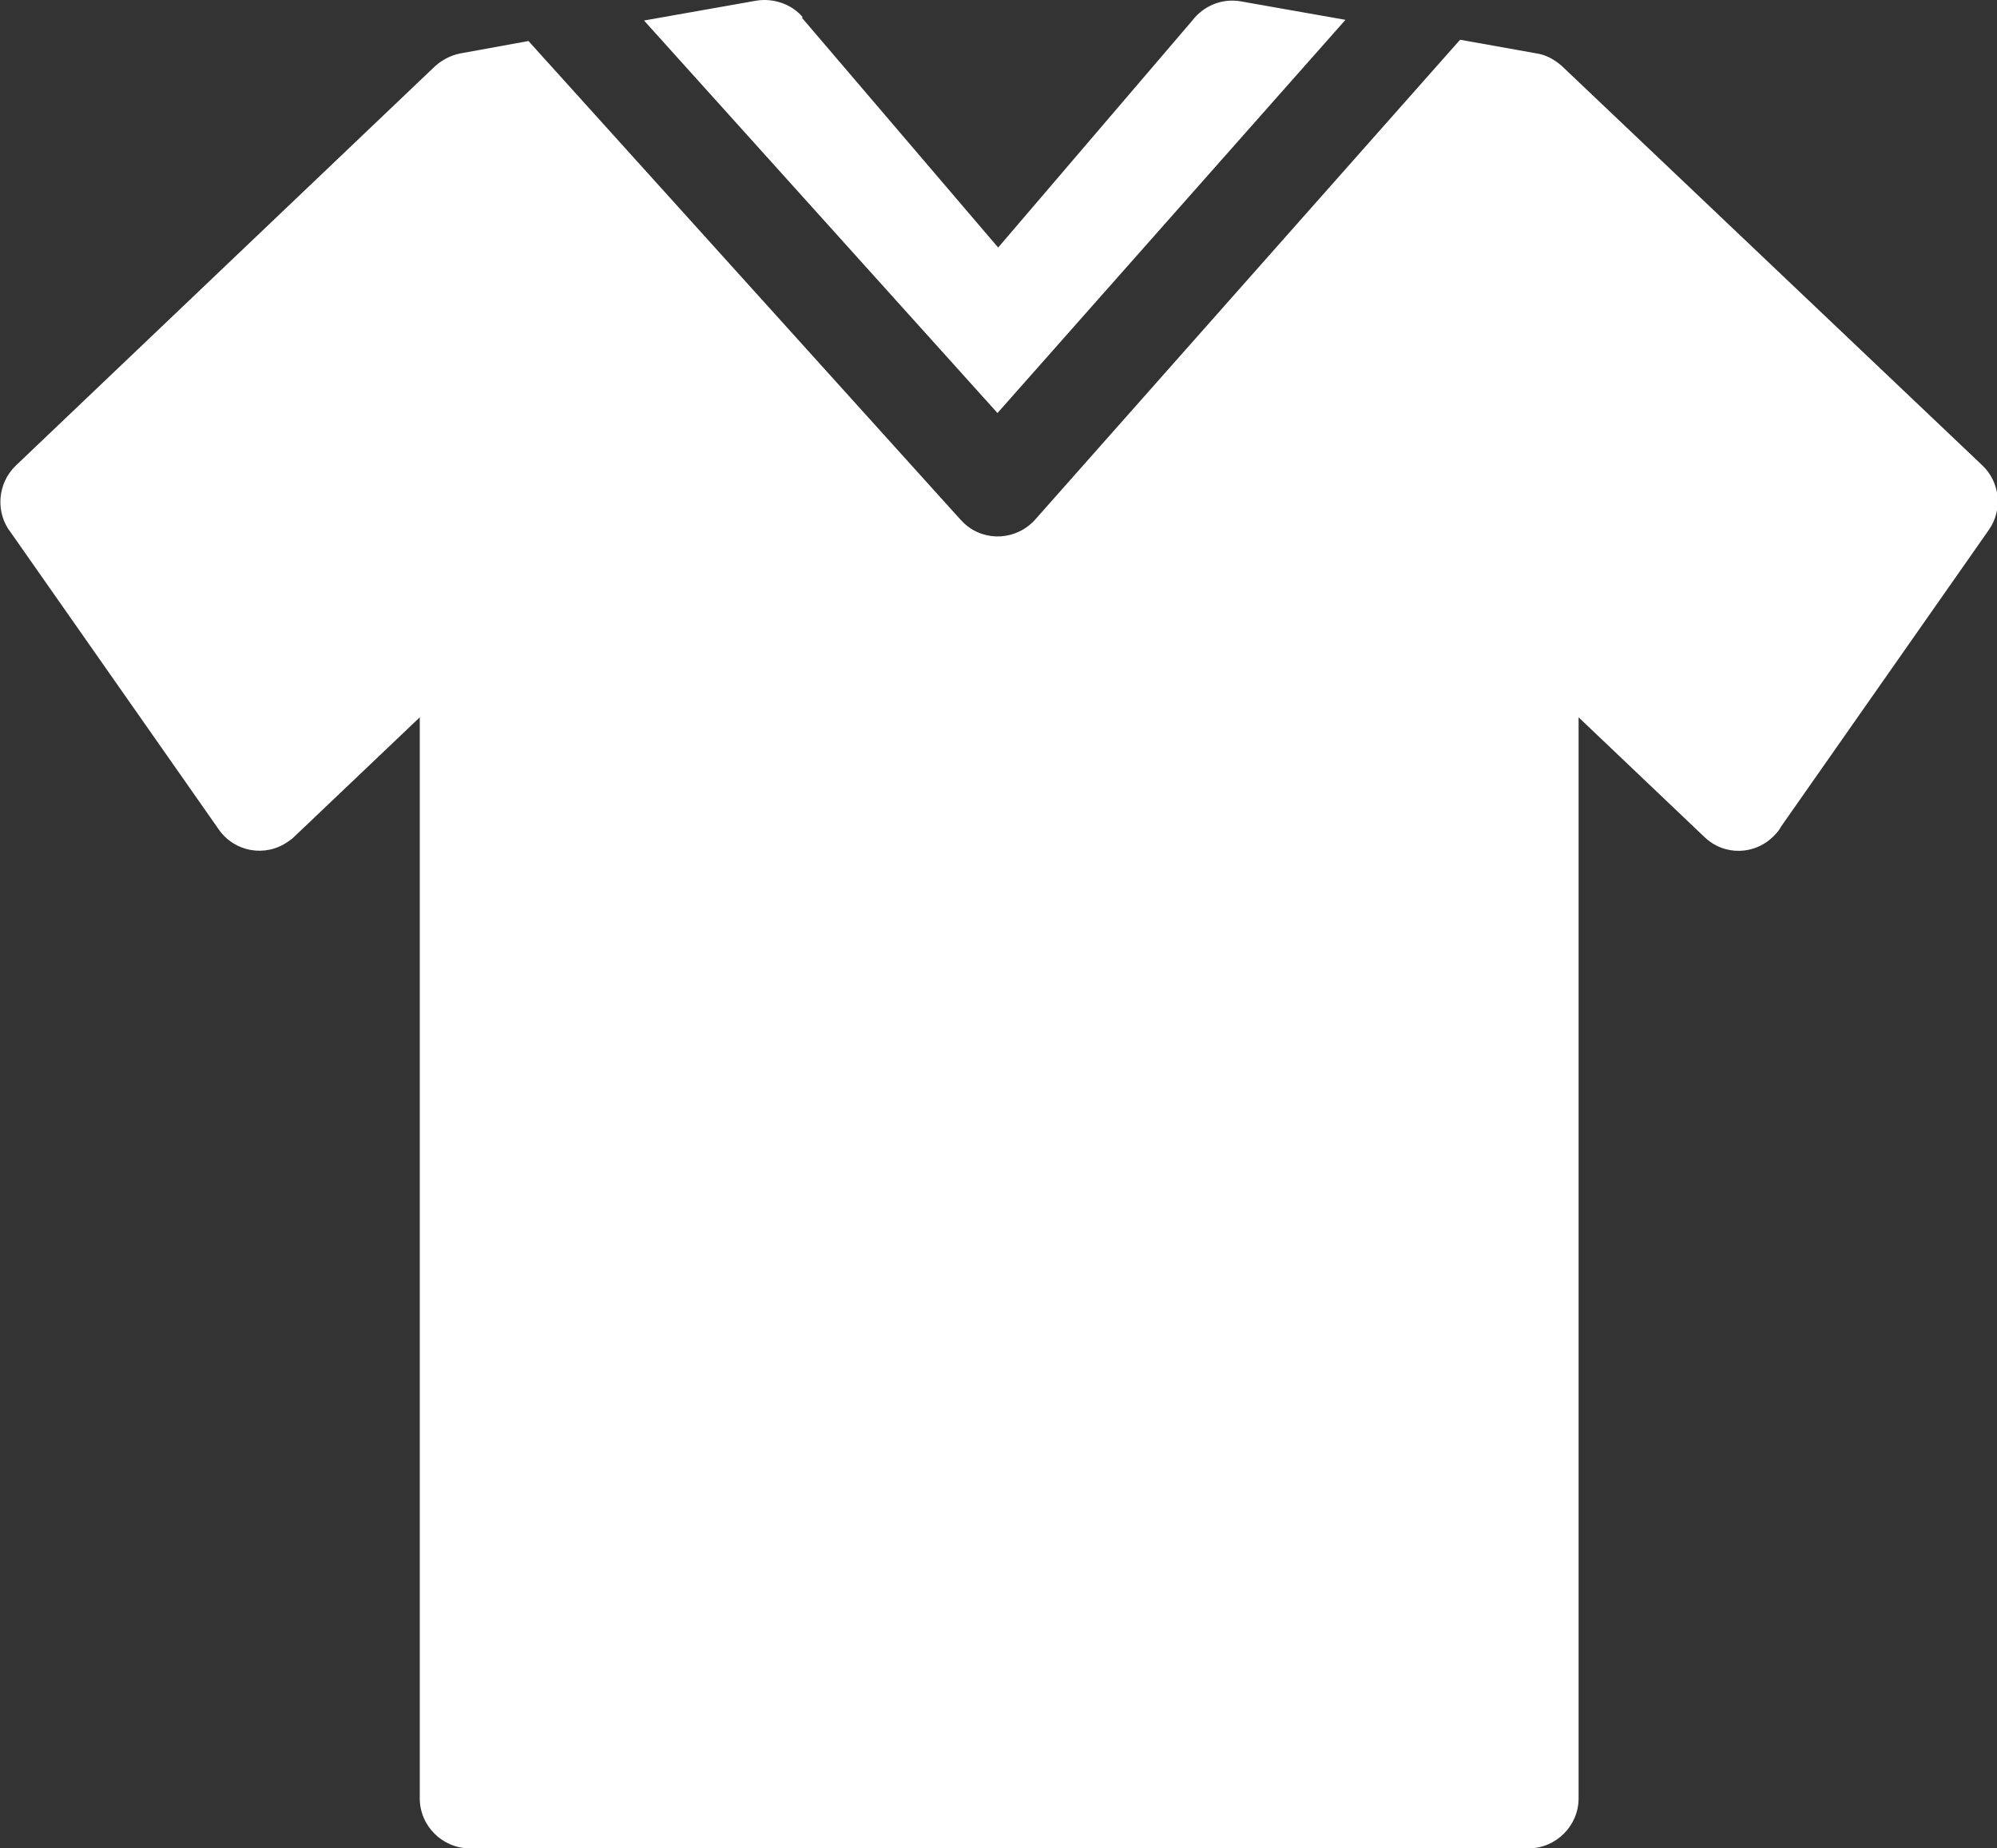 <?xml version="1.0" encoding="UTF-8"?>
<svg id="Layer_2" data-name="Layer 2" xmlns="http://www.w3.org/2000/svg" viewBox="0 0 29.21 27.03">
  <rect x="0" y="0" width="29.21" height="27.03" fill="#333333" stroke="none"/>
  <defs>
    <style>
      .cls-1 {
        fill: #fff;
        fill-rule: evenodd;
      }
    </style>
  </defs>
  <g id="Layer_1-2" data-name="Layer 1">
    <path class="cls-1" d="M11.73.26l2.87,3.36,2.84-3.32c.16-.21.43-.33.71-.28l1.53.27-5.09,5.75L9.42.3,11.06.01c.24-.04.51.04.68.24h0ZM21.36.58l-.02.02-6.2,7c-.27.3-.73.33-1.03.06-.02-.02-.04-.04-.06-.06h0S7.73.6,7.73.6l-.99.18c-.16.03-.3.11-.41.22L.23,6.81c-.27.26-.3.69-.07.98l3.04,4.34c.23.33.68.41,1.01.18.03-.02.06-.04.09-.07l1.84-1.75v15.81c0,.4.33.73.73.73h15.49c.4,0,.73-.33.73-.73v-15.81l1.84,1.75c.29.28.75.27,1.03-.03.04-.04.07-.08.09-.12l3.04-4.34c.21-.3.16-.7-.09-.94L22.85.97c-.11-.1-.24-.17-.38-.19l-1.12-.2Z"/>
  </g>
</svg>